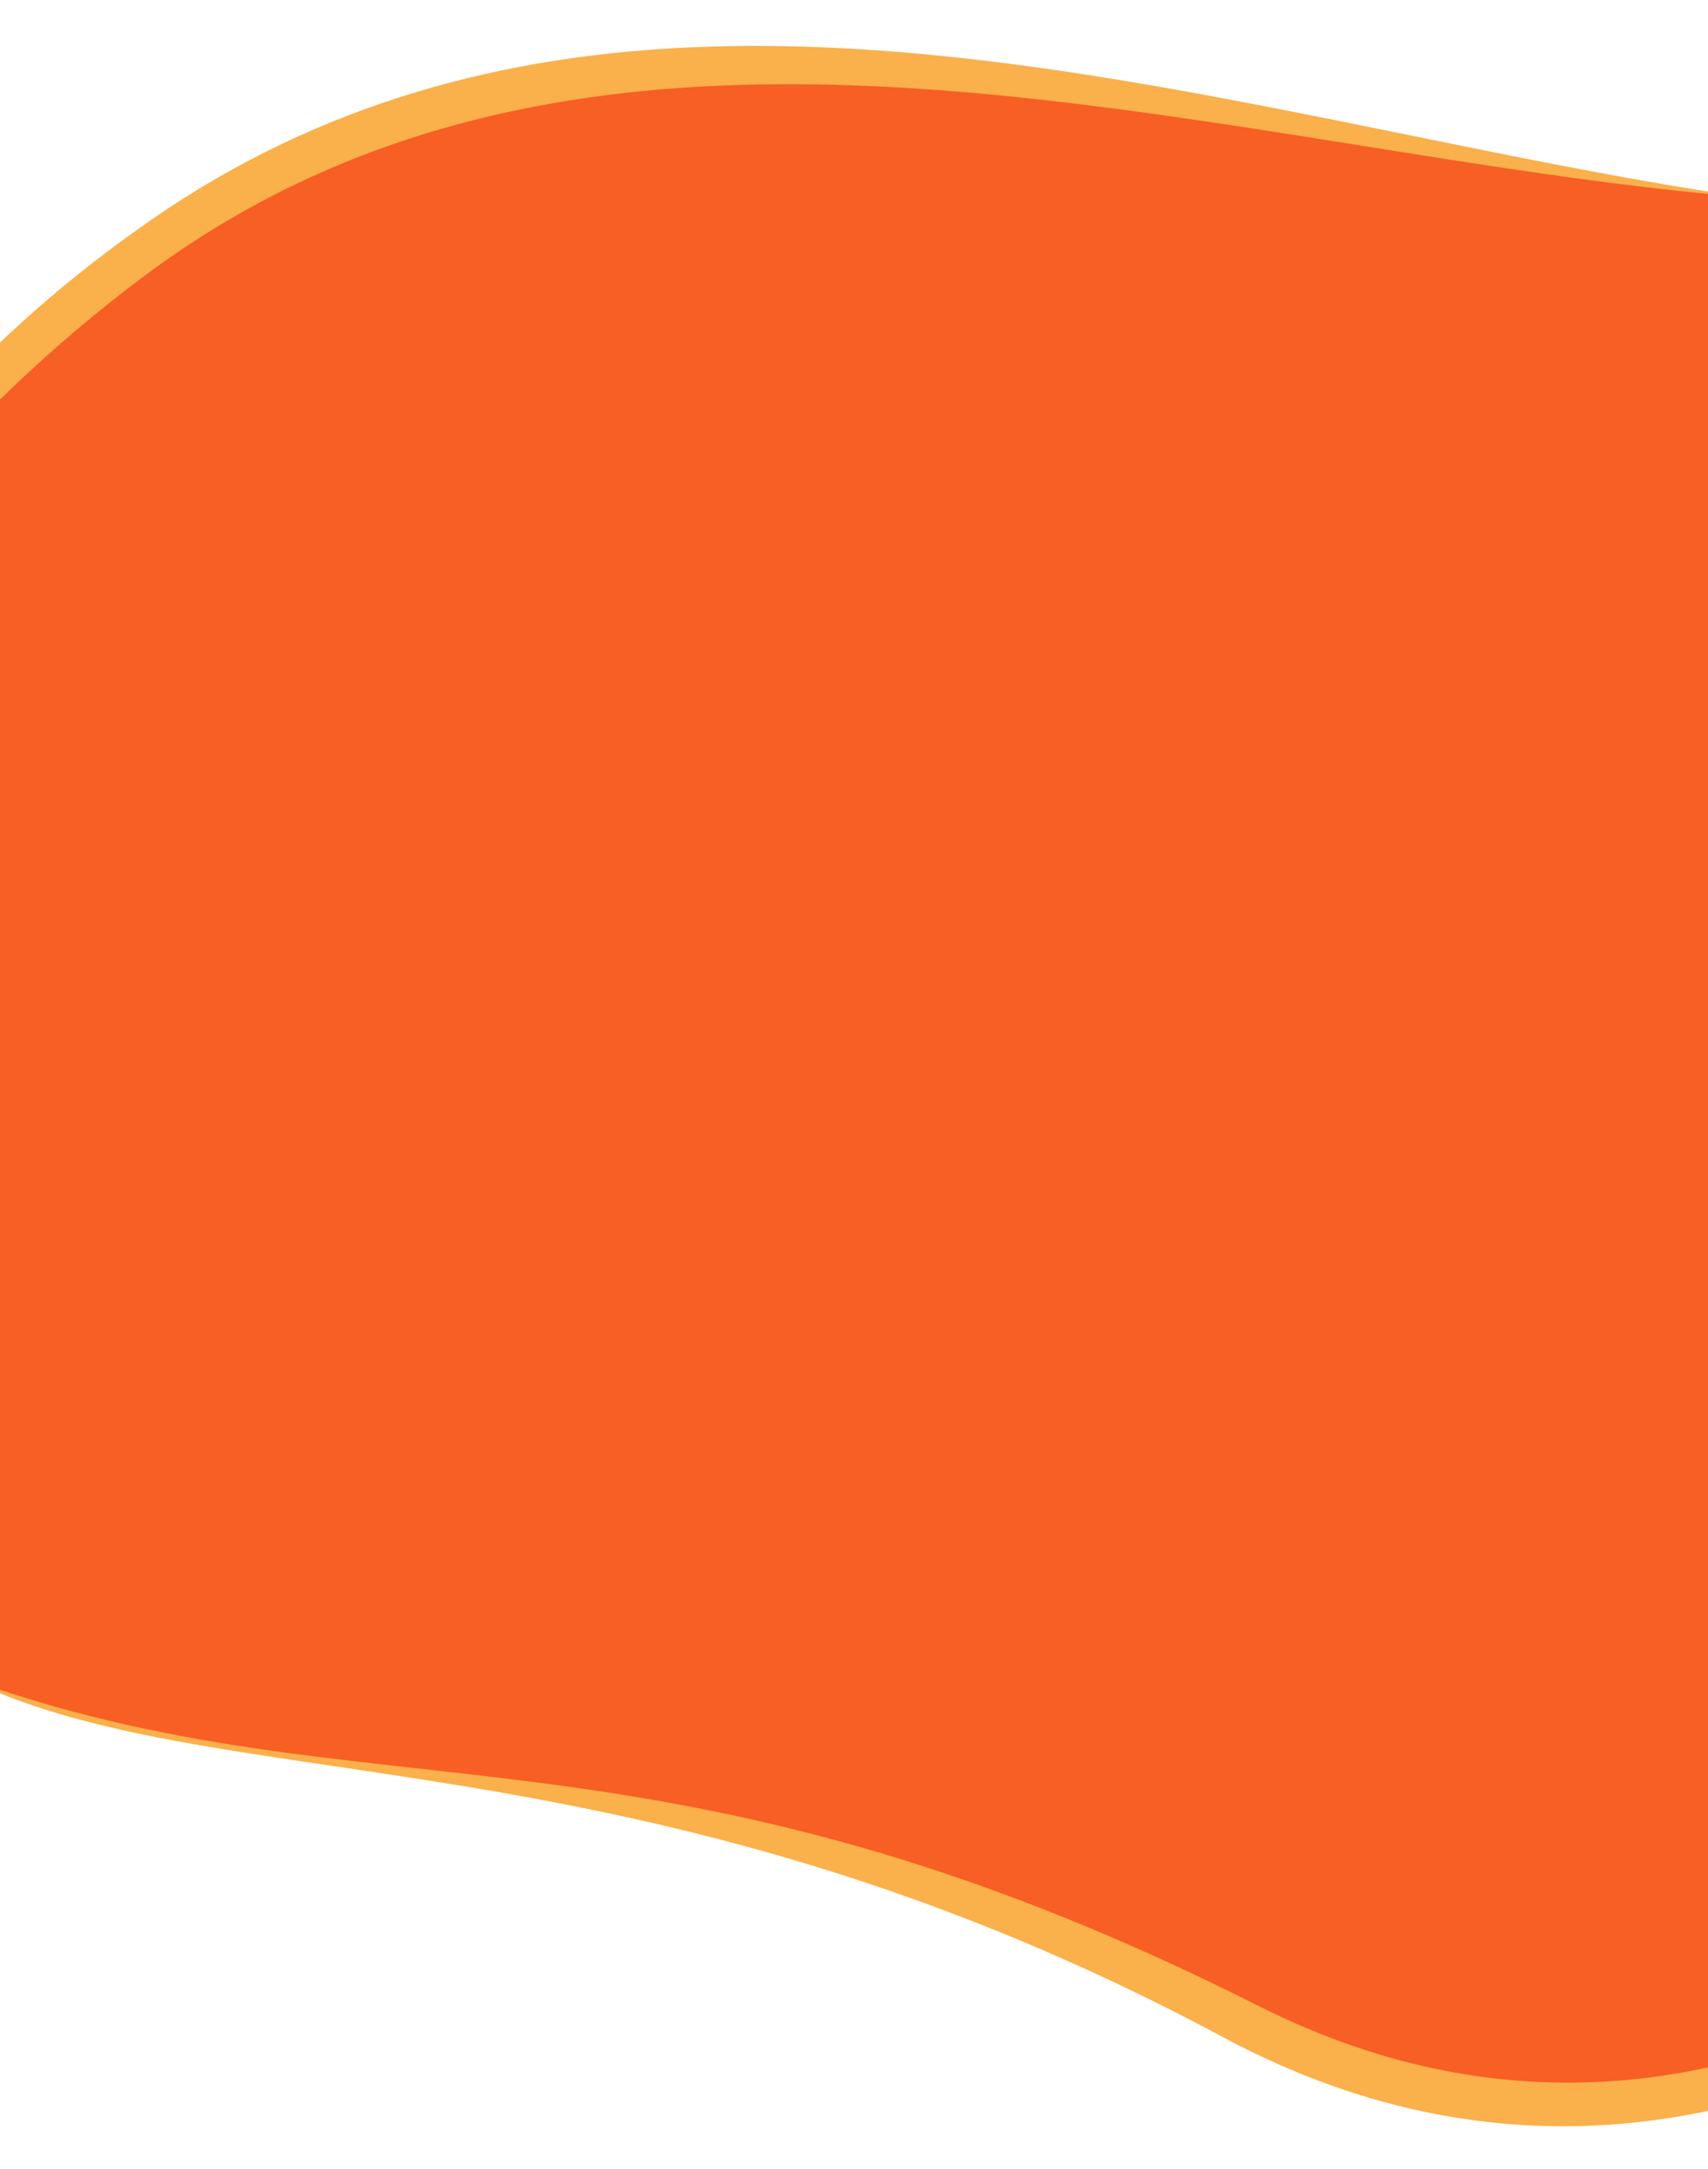 <svg width="1440" height="1828" viewBox="0 0 1440 1828" fill="none" xmlns="http://www.w3.org/2000/svg">
<path opacity="0.88" d="M128.293 184.773C699.339 -209.964 1451.96 343.512 1978.08 136.825C2504.21 -69.862 1921.65 1469.24 1921.65 1469.24C1921.65 1469.24 1520.94 1979.77 1031.01 1717.04C499.5 1432 126.5 1533 -78.554 1384.53C-283.607 1236.05 -442.753 579.51 128.293 184.773Z" fill="#FAA634"/>
<path opacity="0.88" d="M117.895 235.427C657.895 -172.572 1413.89 335.427 1917.89 112.427C2421.89 -110.573 1917.89 1412.43 1917.89 1412.43C1917.89 1412.43 1544.5 1934.5 1060.5 1690.5C548.5 1432.38 311 1539 -34.105 1412.43C-379.211 1285.86 -422.105 643.427 117.895 235.427Z" fill="#F7541F"/>
</svg>
